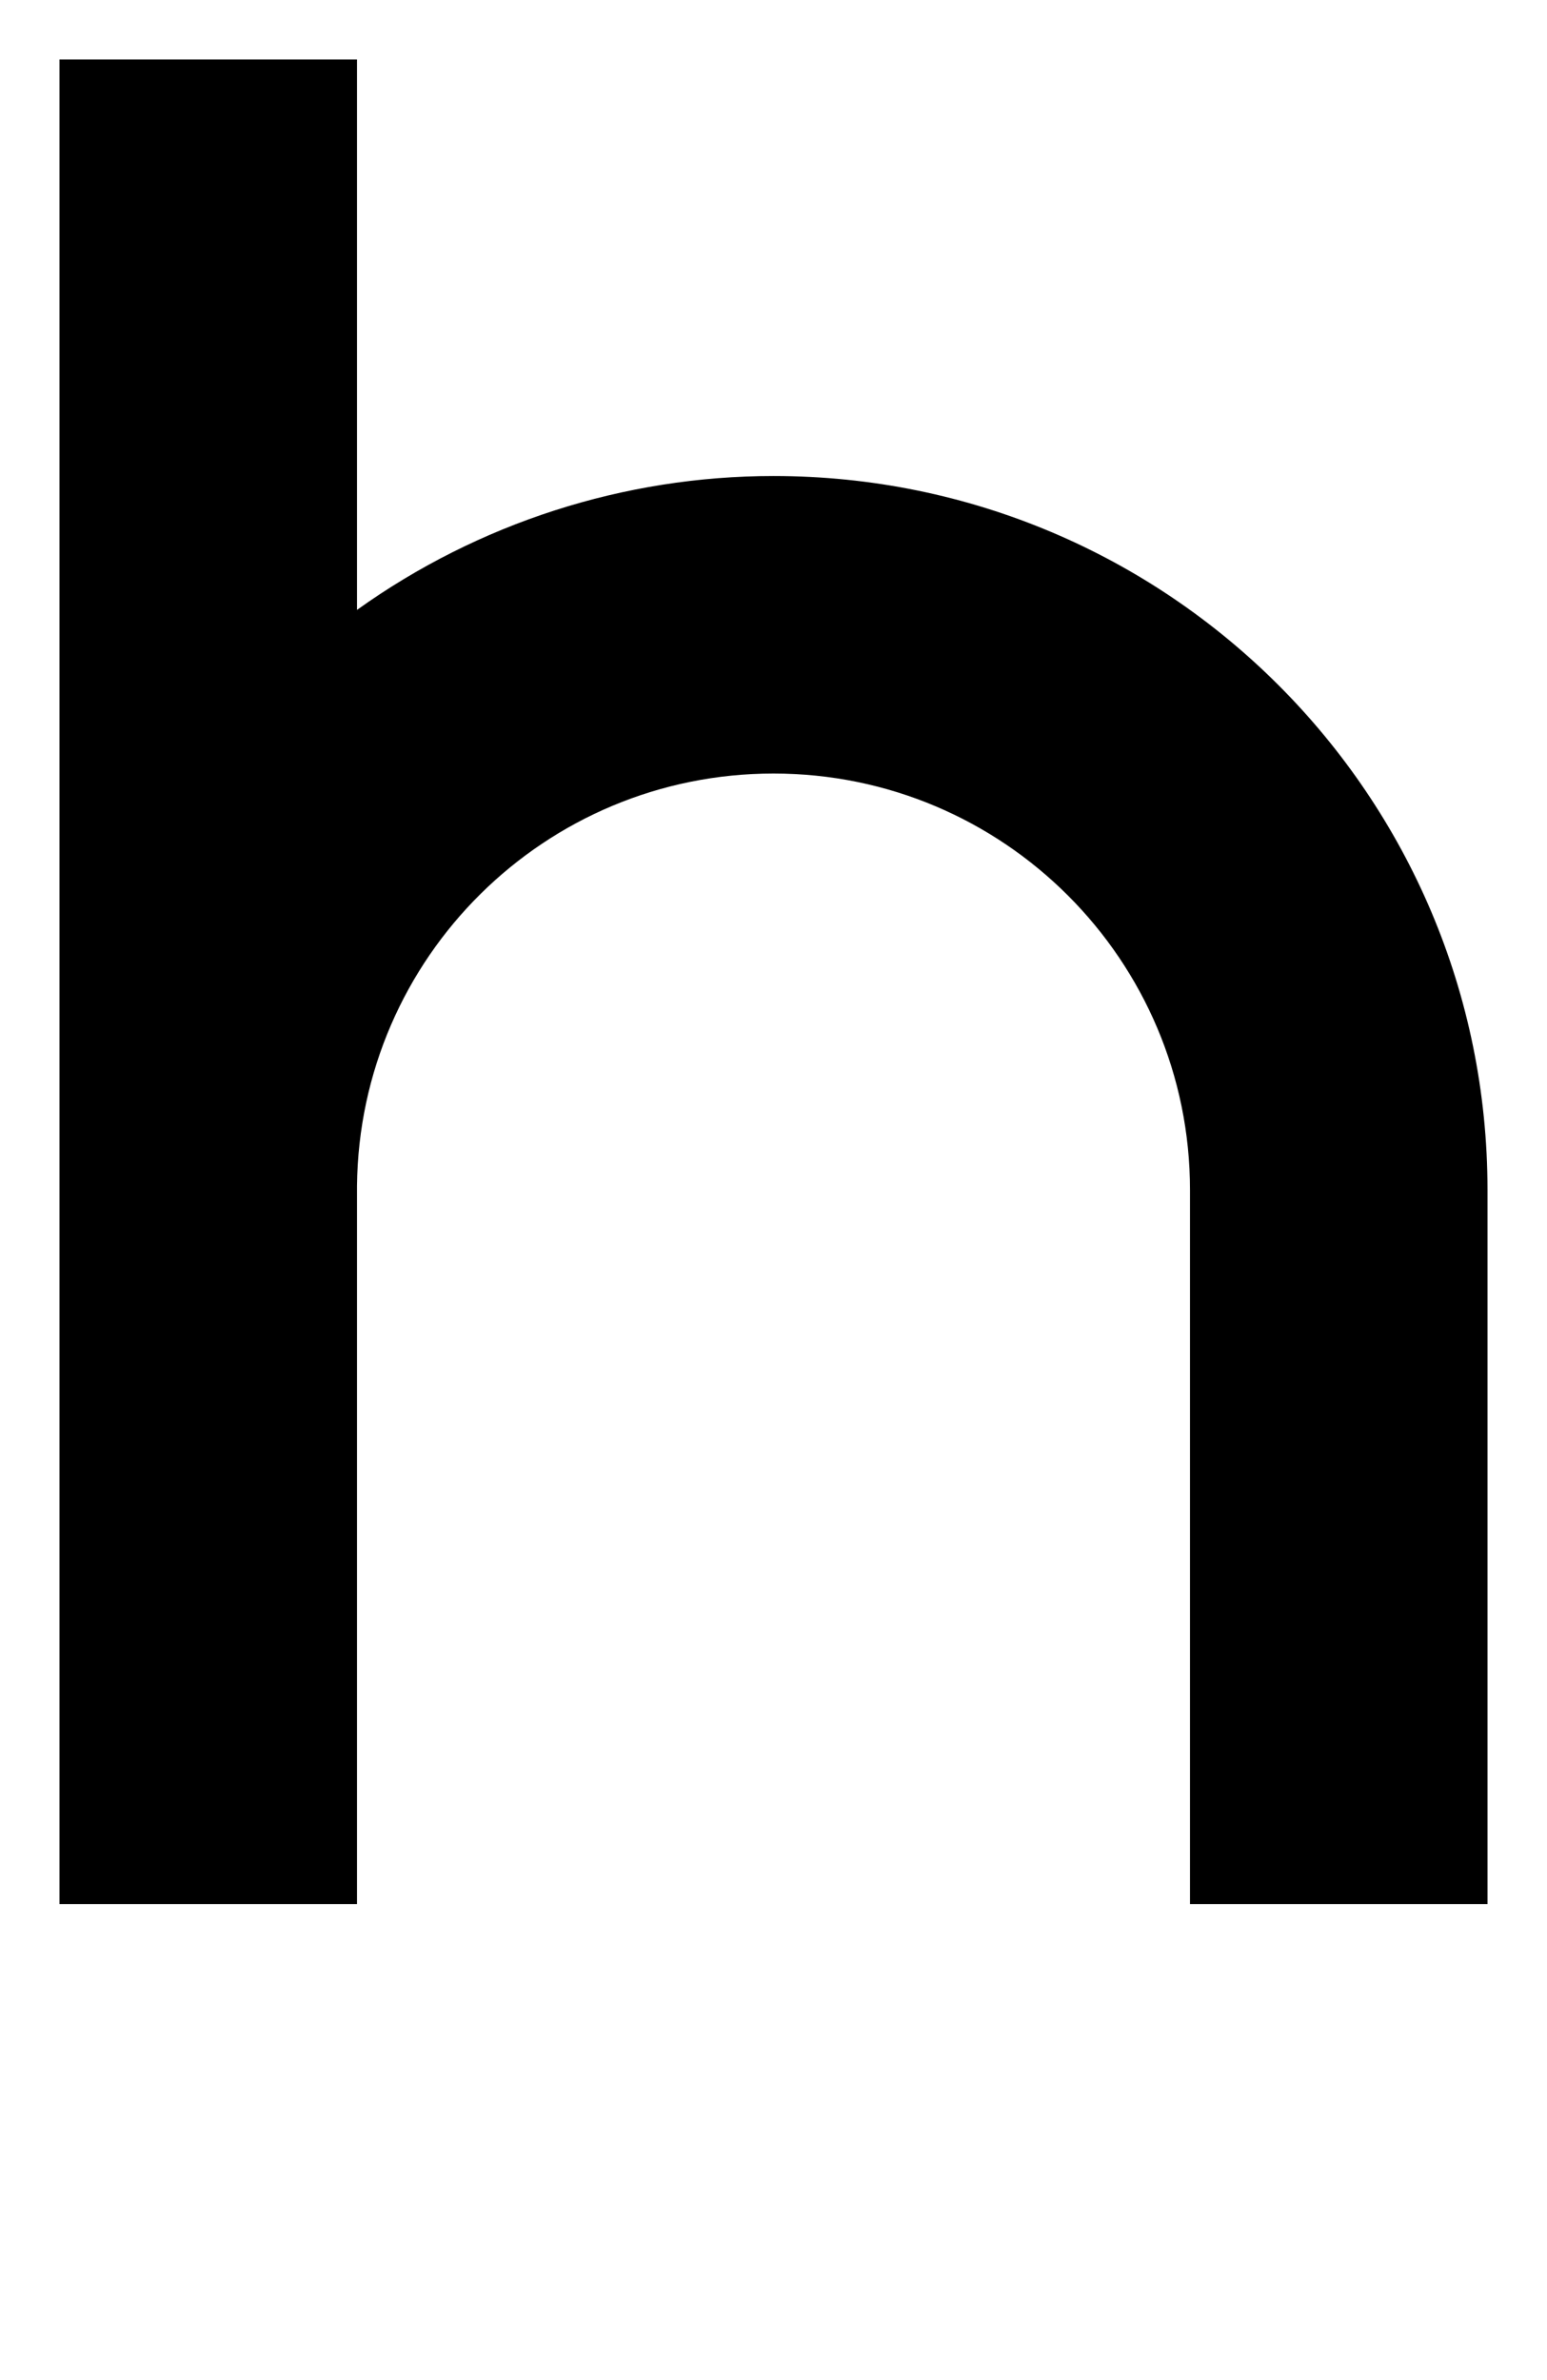 <?xml version="1.0" encoding="UTF-8" standalone="no"?>
<!-- Created with Inkscape (http://www.inkscape.org/) -->

<svg
   width="2.6mm"
   height="4mm"
   viewBox="0 0 2.6 4"
   version="1.1"
   id="svg1"
   inkscape:version="1.4.1-rc (d9e8dc1fe0, 2025-03-10)"
   sodipodi:docname="h.svg"
   xmlns:inkscape="http://www.inkscape.org/namespaces/inkscape"
   xmlns:sodipodi="http://sodipodi.sourceforge.net/DTD/sodipodi-0.dtd"
   xmlns="http://www.w3.org/2000/svg"
   xmlns:svg="http://www.w3.org/2000/svg">
  <sodipodi:namedview
     id="namedview1"
     pagecolor="#ffffff"
     bordercolor="#000000"
     borderopacity="0.25"
     inkscape:showpageshadow="2"
     inkscape:pageopacity="0.0"
     inkscape:pagecheckerboard="0"
     inkscape:deskcolor="#d1d1d1"
     inkscape:document-units="mm"
     inkscape:zoom="45.725699"
     inkscape:cx="3.039866"
     inkscape:cy="6.8889051"
     inkscape:window-width="1920"
     inkscape:window-height="1010"
     inkscape:window-x="0"
     inkscape:window-y="32"
     inkscape:window-maximized="1"
     inkscape:current-layer="layer1"
     showgrid="true"
     showguides="true">
    <inkscape:grid
       id="grid2"
       units="mm"
       originx="0"
       originy="0"
       spacingx="0.1"
       spacingy="0.1"
       empcolor="#0099e5"
       empopacity="0.302"
       color="#0099e5"
       opacity="0.149"
       empspacing="40"
       enabled="true"
       visible="true"
       dotted="false" />
    <sodipodi:guide
       position="2.8,0.8"
       orientation="0,-1"
       id="guide1"
       inkscape:locked="false" />
    <sodipodi:guide
       position="2.9,3.2"
       orientation="0,-1"
       id="guide2"
       inkscape:locked="false" />
  </sodipodi:namedview>
  <defs
     id="defs1" />
  <g
     inkscape:label="Layer 1"
     inkscape:groupmode="layer"
     id="layer1">
    <path
       id="path1"
       style="fill:#000000;stroke:#000000;stroke-width:0;stroke-linecap:round;stroke-linejoin:round"
       d="m 0.1,0.1 v 1.9 1.2 h 0.5 V 2.974 2.01 c -2.29e-6,-0.001 -2.29e-6,-0.002 0,-0.003 -1.246e-5,-0.002 -1.246e-5,-0.005 0,-0.007 V 1.993 C 0.604,1.609 0.916,1.3 1.3,1.3 1.687,1.3 2,1.614 2,2 V 2.974 3.2 H 2.5 V 2.016 c 3.56e-5,-0.005 3.56e-5,-0.011 0,-0.016 C 2.5,1.337 1.963,0.8 1.3,0.8 1.049,0.8 0.804,0.879 0.6,1.025 V 0.1 Z"
       sodipodi:nodetypes="cccccccccccccccccccc" />
  </g>
</svg>
